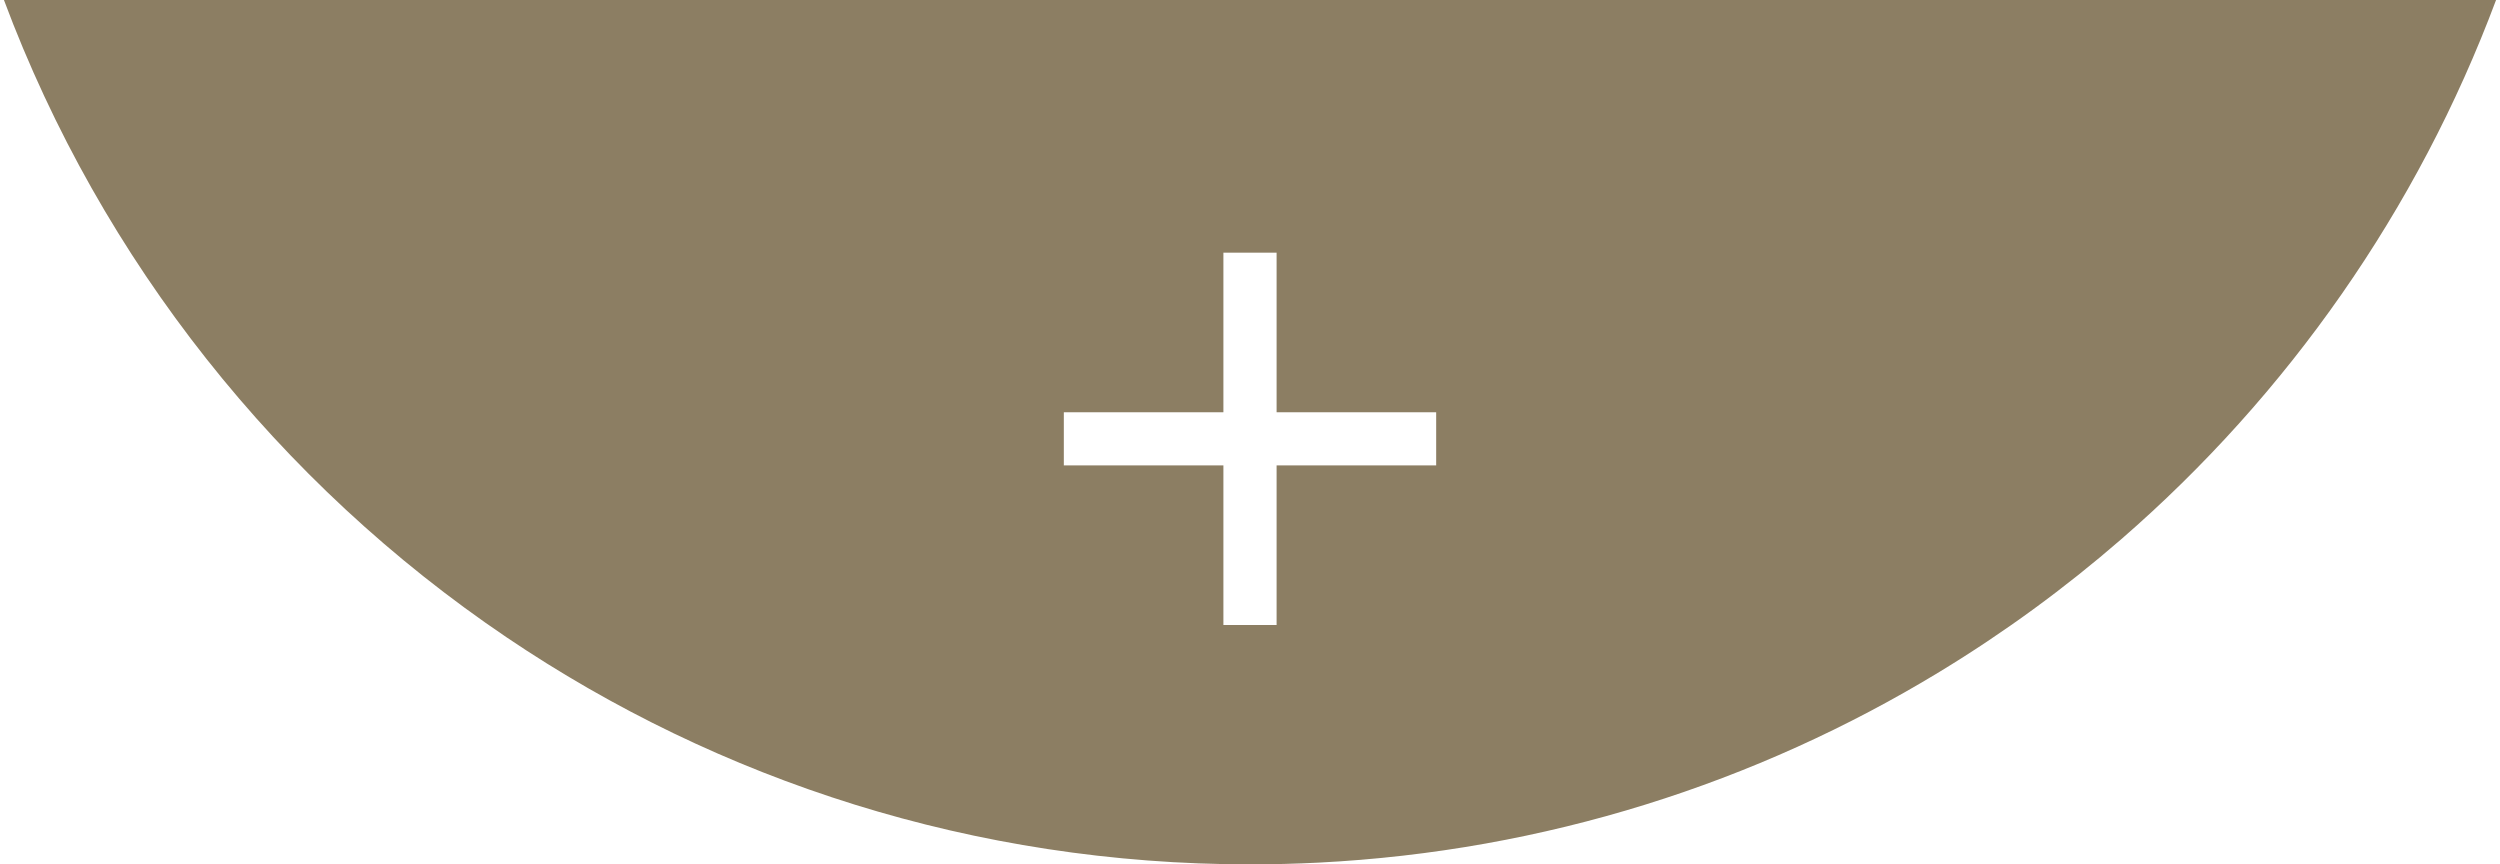 <svg width="188" height="65" viewBox="0 0 188 65" fill="none" xmlns="http://www.w3.org/2000/svg">
<path opacity="0.64" fill-rule="evenodd" clip-rule="evenodd" d="M159.532 40.537C172.027 29.687 181.804 15.789 187.704 0H0.296C7.637 19.644 20.977 36.361 38.089 47.922C54.049 58.704 73.289 65 94 65C95.726 65 97.442 64.956 99.146 64.87C116.19 64.006 132.107 58.875 145.852 50.523C150.698 47.579 155.273 44.235 159.532 40.537ZM96 35H108V31H96V19H92V31H80V35H92V47H96V35Z" fill="#4C360B"/>
</svg>
